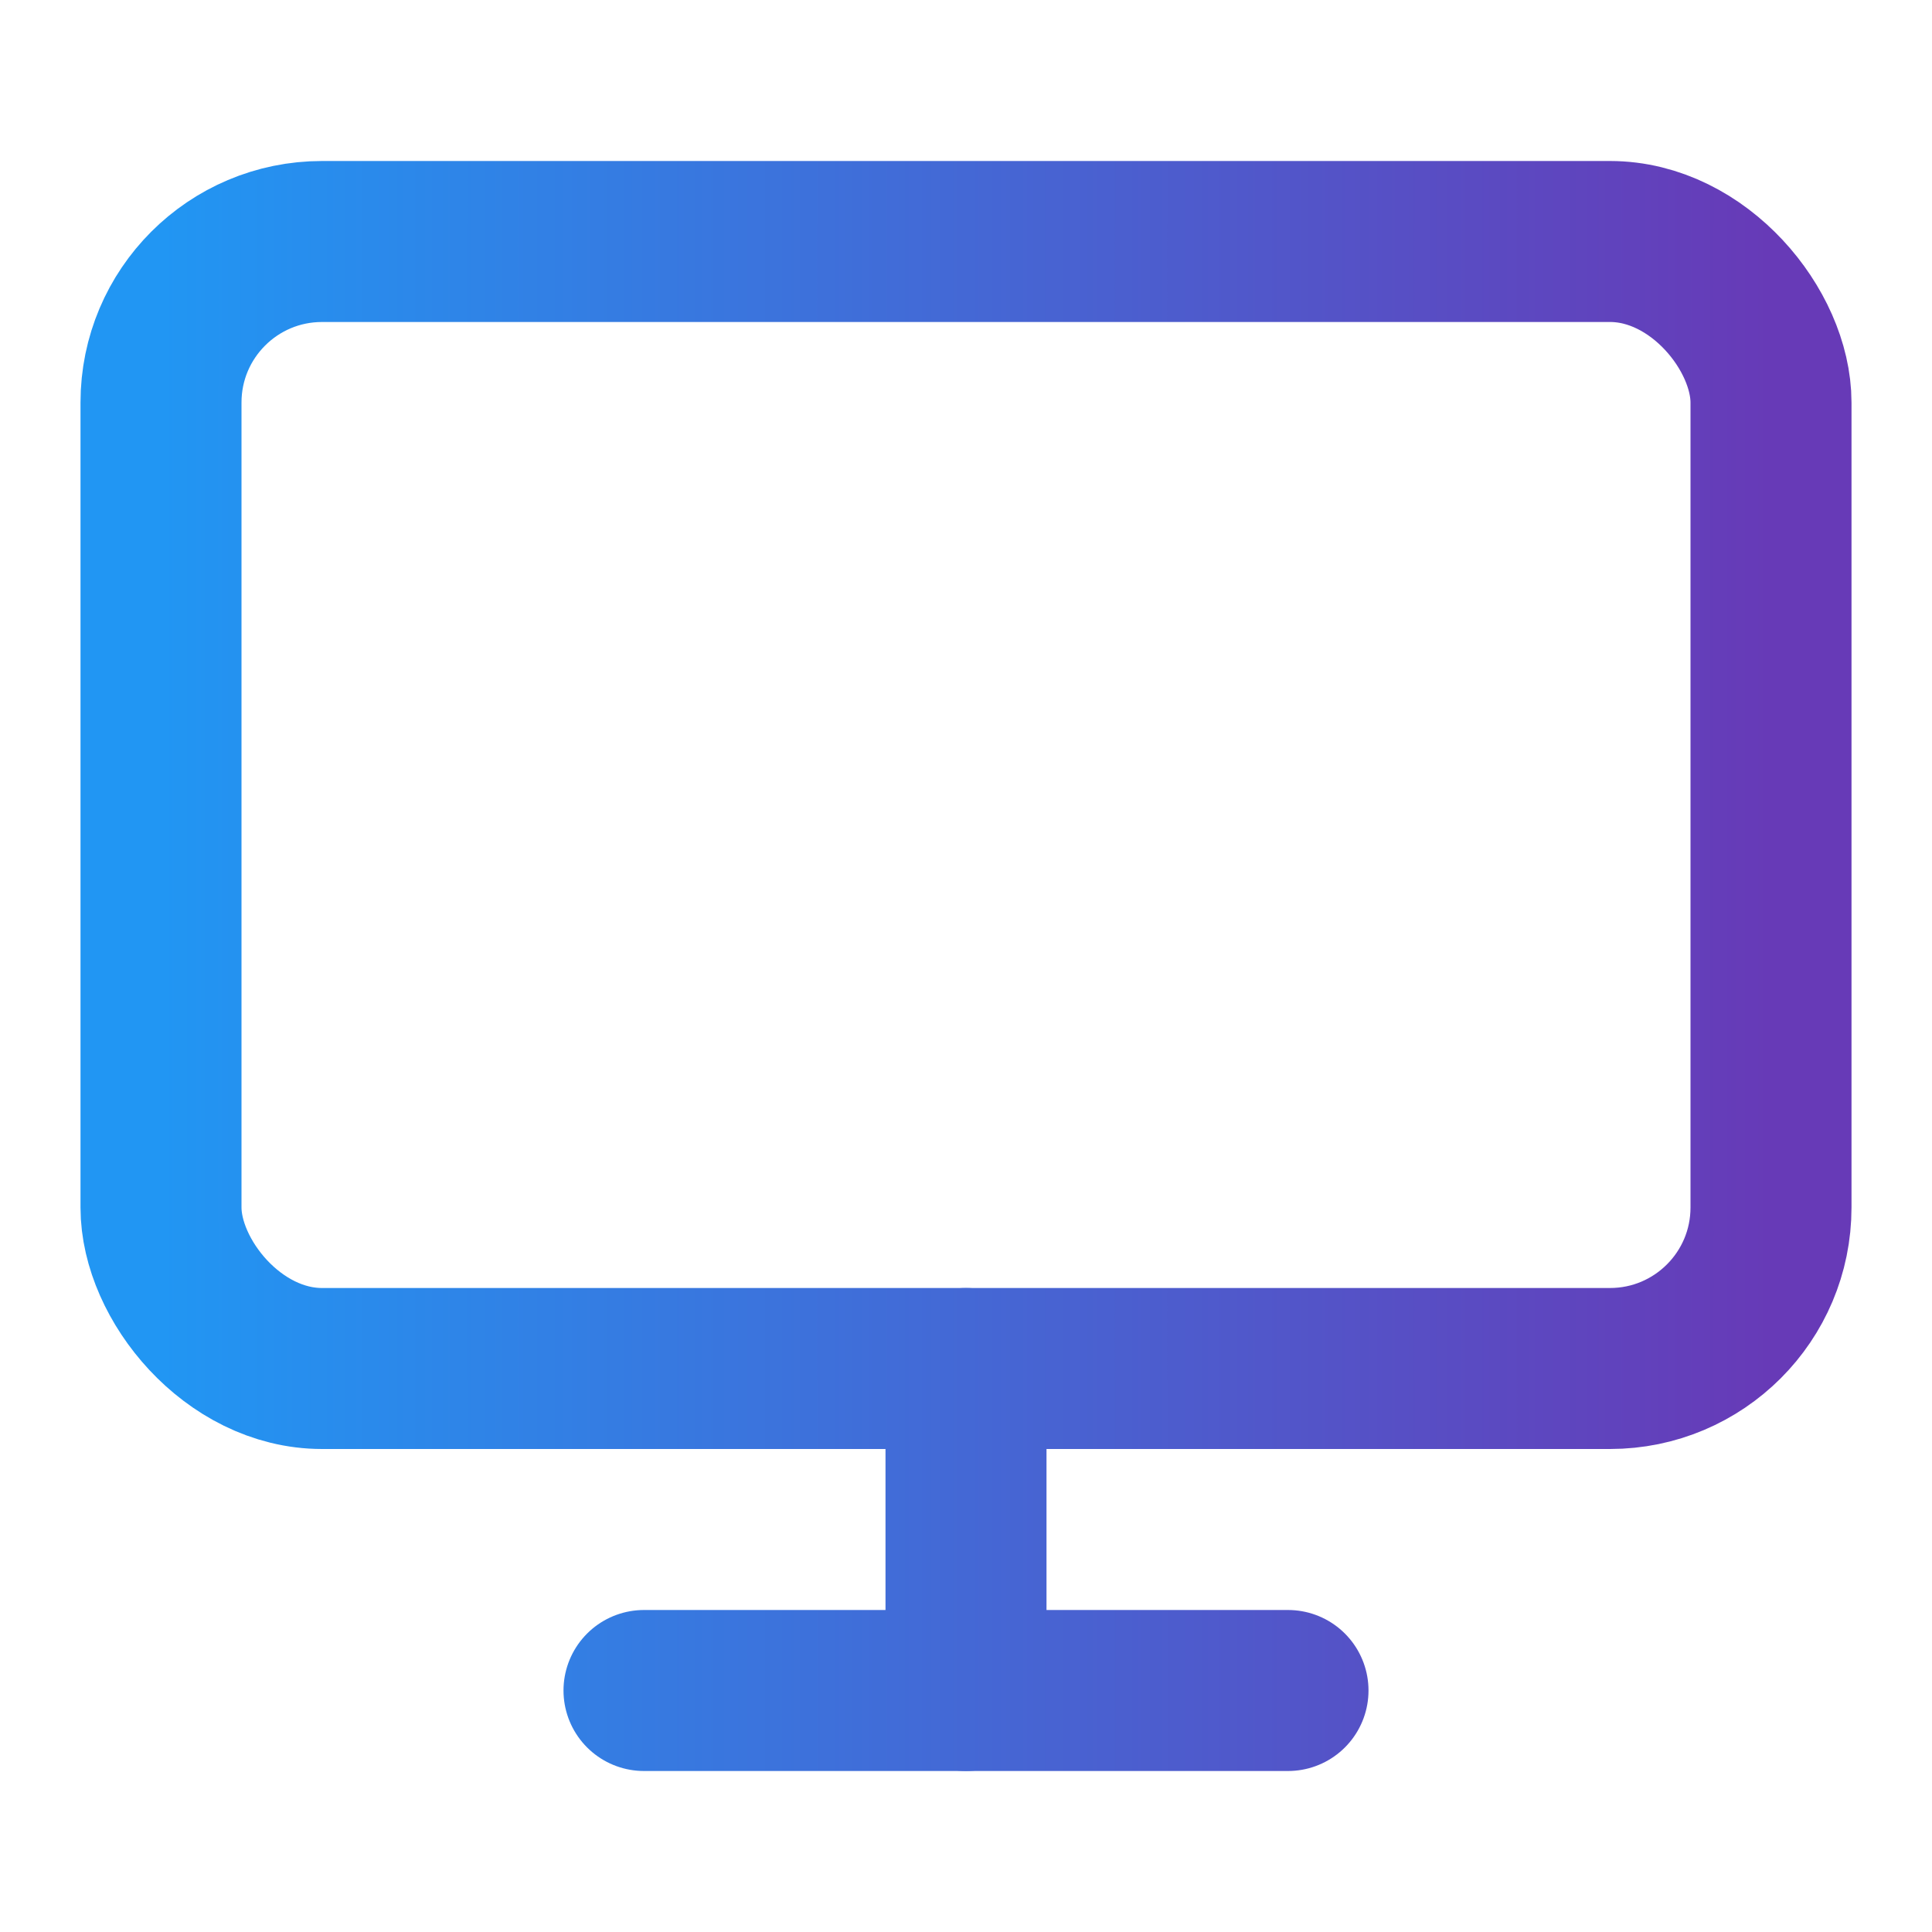 <svg xmlns="http://www.w3.org/2000/svg" width="20" height="20" viewBox="0 0 24 24">
  <defs>
    <linearGradient id="iconGradient" x1="2" y1="10" x2="22" y2="10" gradientUnits="userSpaceOnUse">
      <stop offset="0%" stop-color="#2196F3" />
      <stop offset="100%" stop-color="#673AB7" />
    </linearGradient>
  </defs>
  <!-- Gradient stroke applied to rectangle -->
  <rect x="2" y="3" width="20" height="14" rx="2" ry="2" fill="none" stroke="url(#iconGradient)" stroke-width="2"></rect>
  <!-- Gradient strokes applied to lines representing the stand -->
  <line x1="8" y1="21" x2="16" y2="21" stroke="url(#iconGradient)" stroke-width="2" stroke-linecap="round" stroke-linejoin="round"></line>
  <line x1="12" y1="17" x2="12" y2="21" stroke="url(#iconGradient)" stroke-width="2" stroke-linecap="round" stroke-linejoin="round"></line>
</svg>
